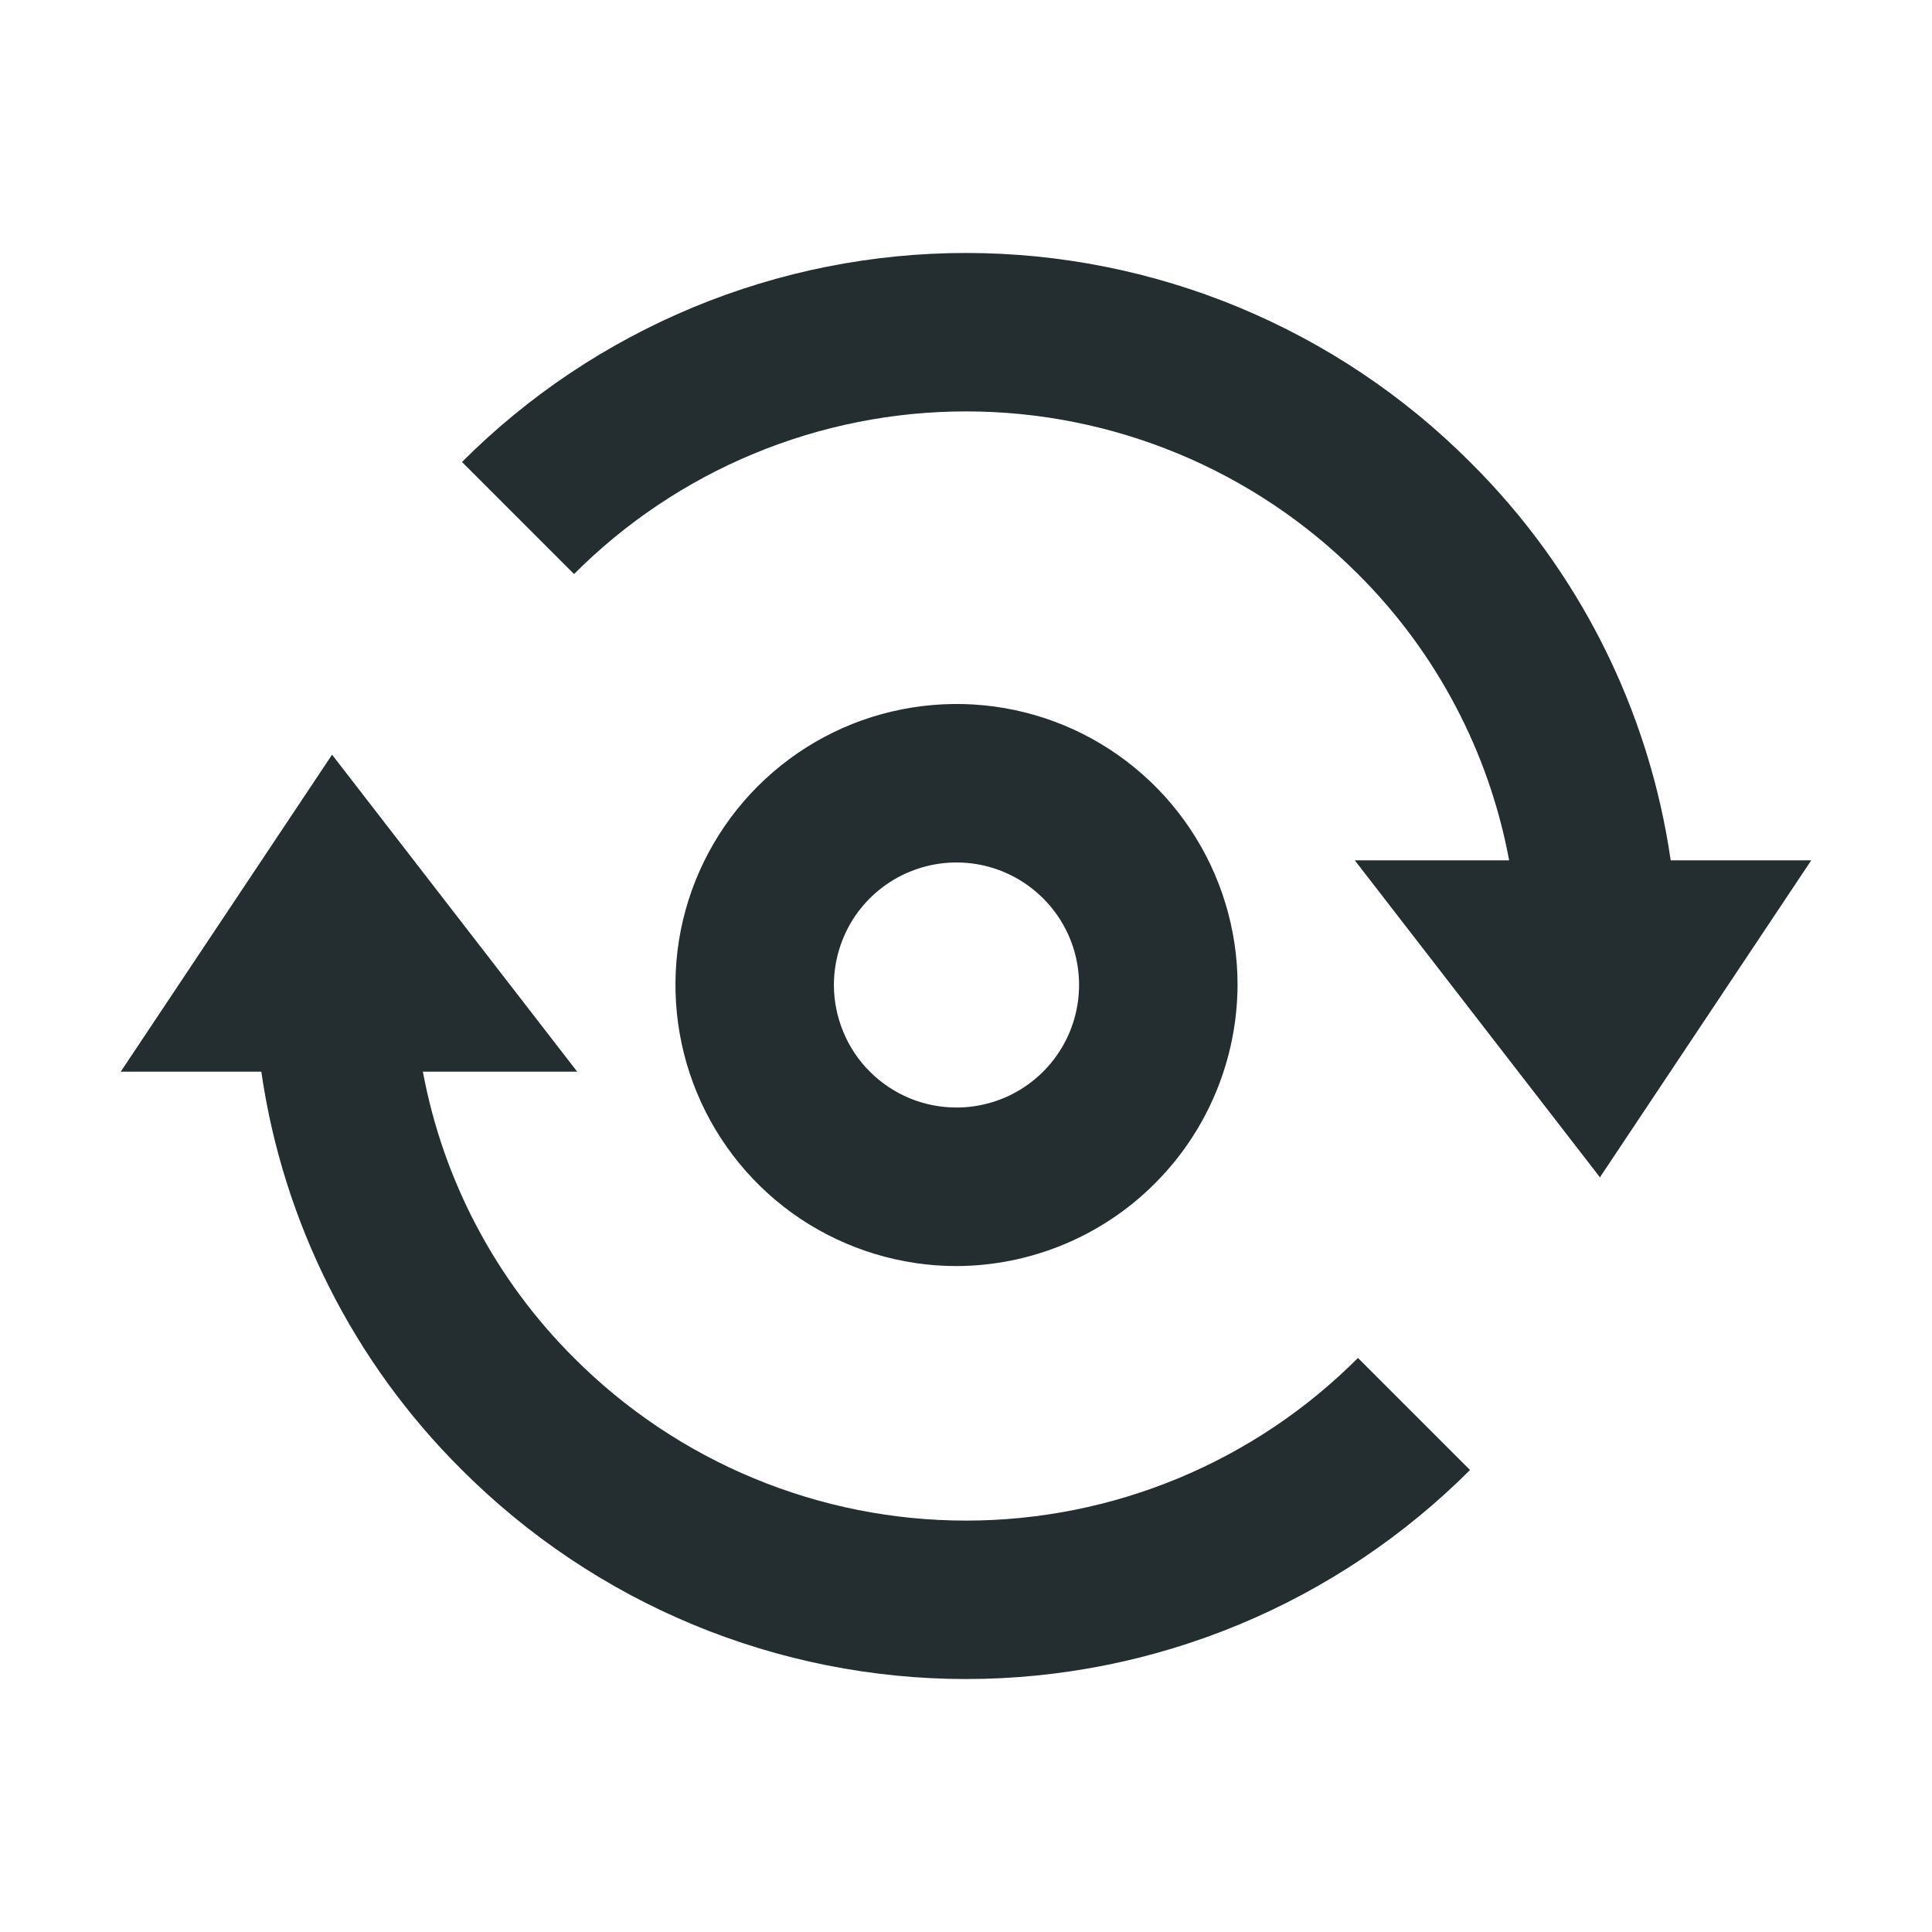 <svg width="16" height="16" viewBox="0 0 16 16" fill="none" xmlns="http://www.w3.org/2000/svg">
<path d="M10.249 8.157C10.249 7.697 10.112 7.247 9.856 6.864C9.601 6.482 9.237 6.183 8.812 6.007C8.387 5.831 7.919 5.785 7.467 5.875C7.016 5.964 6.601 6.186 6.275 6.512C5.95 6.837 5.728 7.252 5.638 7.703C5.549 8.155 5.595 8.623 5.771 9.048C5.947 9.473 6.245 9.837 6.628 10.093C7.011 10.348 7.461 10.485 7.921 10.485C8.538 10.483 9.129 10.237 9.564 9.801C10.001 9.365 10.246 8.774 10.249 8.157ZM6.906 8.157C6.906 7.957 6.966 7.76 7.077 7.593C7.189 7.427 7.347 7.296 7.533 7.22C7.718 7.143 7.922 7.123 8.119 7.162C8.316 7.201 8.497 7.298 8.639 7.44C8.781 7.582 8.878 7.762 8.917 7.959C8.956 8.156 8.936 8.36 8.859 8.546C8.782 8.731 8.652 8.89 8.485 9.001C8.318 9.113 8.122 9.172 7.921 9.172C7.788 9.172 7.656 9.146 7.533 9.095C7.41 9.044 7.298 8.969 7.204 8.875C7.109 8.781 7.035 8.669 6.984 8.546C6.933 8.423 6.906 8.291 6.906 8.157ZM15 7.125L13.25 9.75L11.22 7.125H12.498C12.331 6.226 11.894 5.399 11.246 4.754C10.82 4.327 10.314 3.988 9.757 3.757C9.2 3.526 8.603 3.407 8 3.407C7.397 3.407 6.8 3.526 6.243 3.757C5.686 3.988 5.18 4.327 4.754 4.754L3.826 3.826C4.374 3.277 5.025 2.842 5.741 2.545C6.457 2.248 7.225 2.095 8 2.095C8.775 2.095 9.543 2.248 10.259 2.545C10.975 2.842 11.626 3.277 12.174 3.826C13.072 4.716 13.655 5.874 13.836 7.125H15ZM11.246 11.246L12.174 12.174C11.626 12.722 10.975 13.158 10.259 13.455C9.543 13.752 8.775 13.905 8 13.905C7.225 13.905 6.457 13.752 5.741 13.455C5.025 13.158 4.374 12.722 3.826 12.174C2.929 11.284 2.345 10.126 2.164 8.875H1L2.75 6.25L4.78 8.875H3.502C3.669 9.774 4.106 10.601 4.754 11.246C5.18 11.673 5.686 12.012 6.243 12.243C6.8 12.474 7.397 12.593 8 12.593C8.603 12.593 9.2 12.474 9.757 12.243C10.314 12.012 10.82 11.673 11.246 11.246Z" fill="#242E30"/>
</svg>
